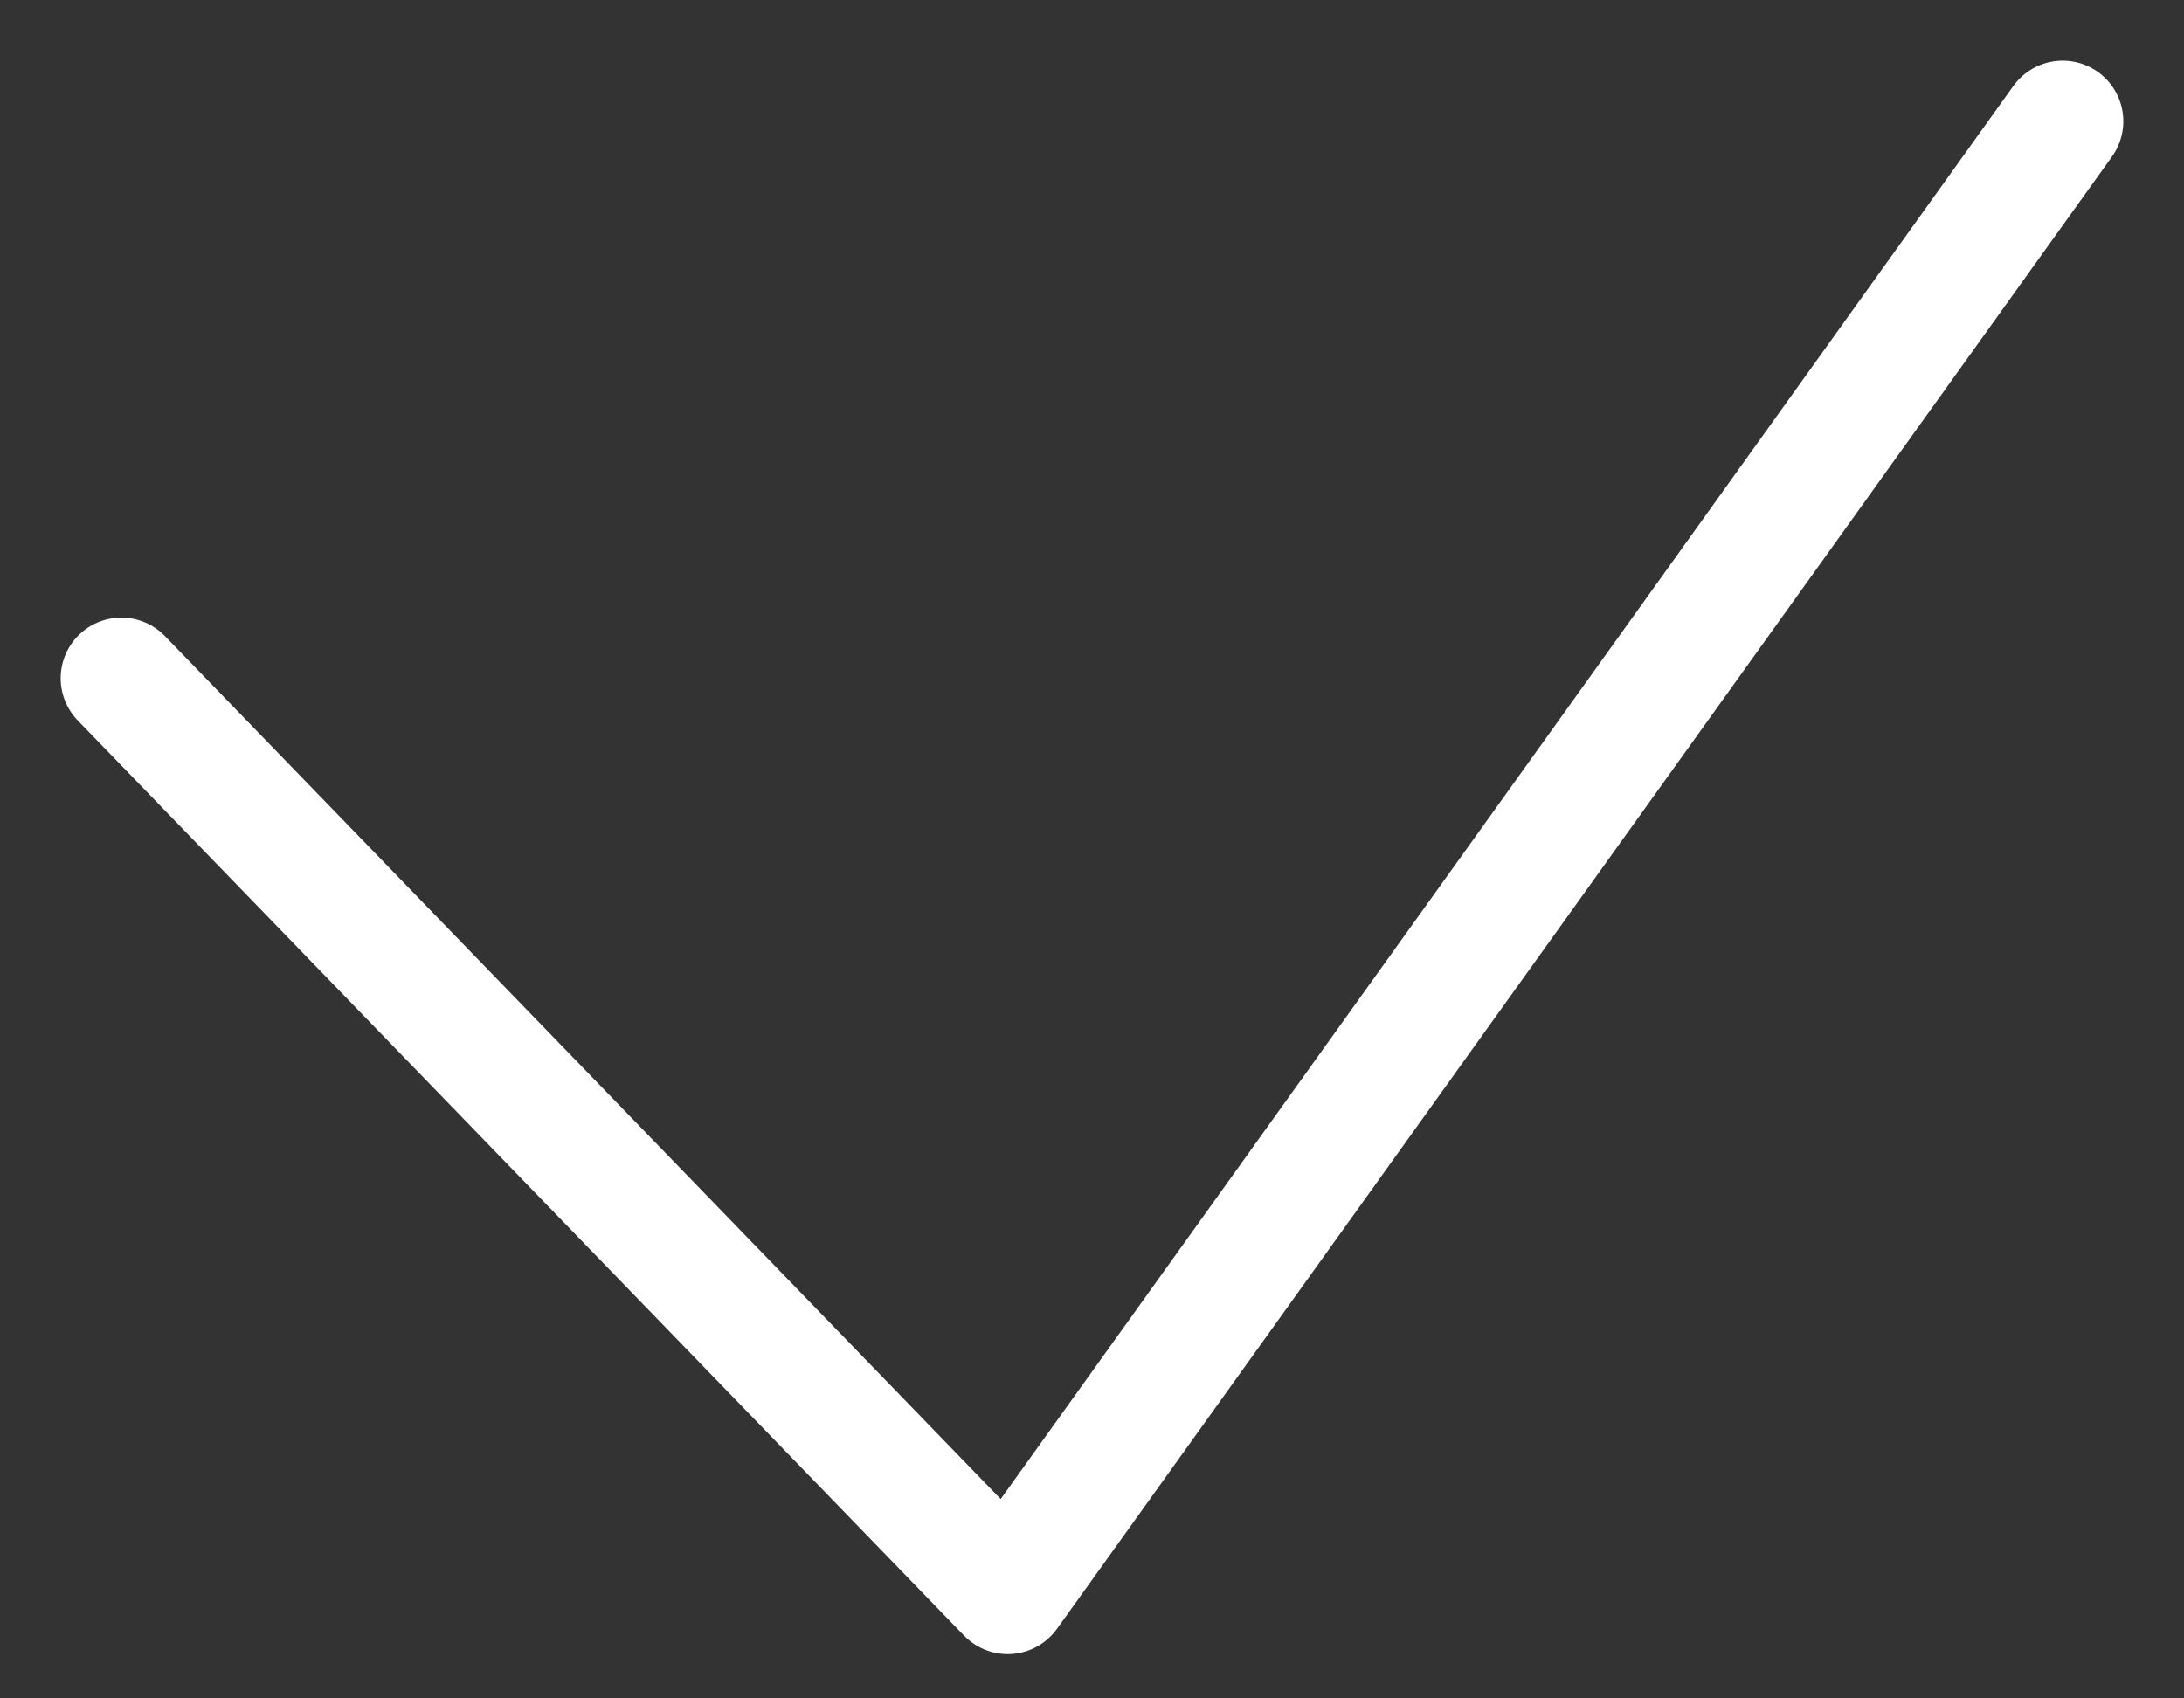 <svg width="18" height="14" viewBox="0 0 18 14" fill="none" xmlns="http://www.w3.org/2000/svg">
<rect x="0" y="0" width="18" height="14" fill="#333333" stroke="none"/>
<path d="M1 5.591L8.305 13.135L17 1" stroke="white" stroke-miterlimit="10" stroke-linecap="round" stroke-linejoin="round"/>
</svg>
